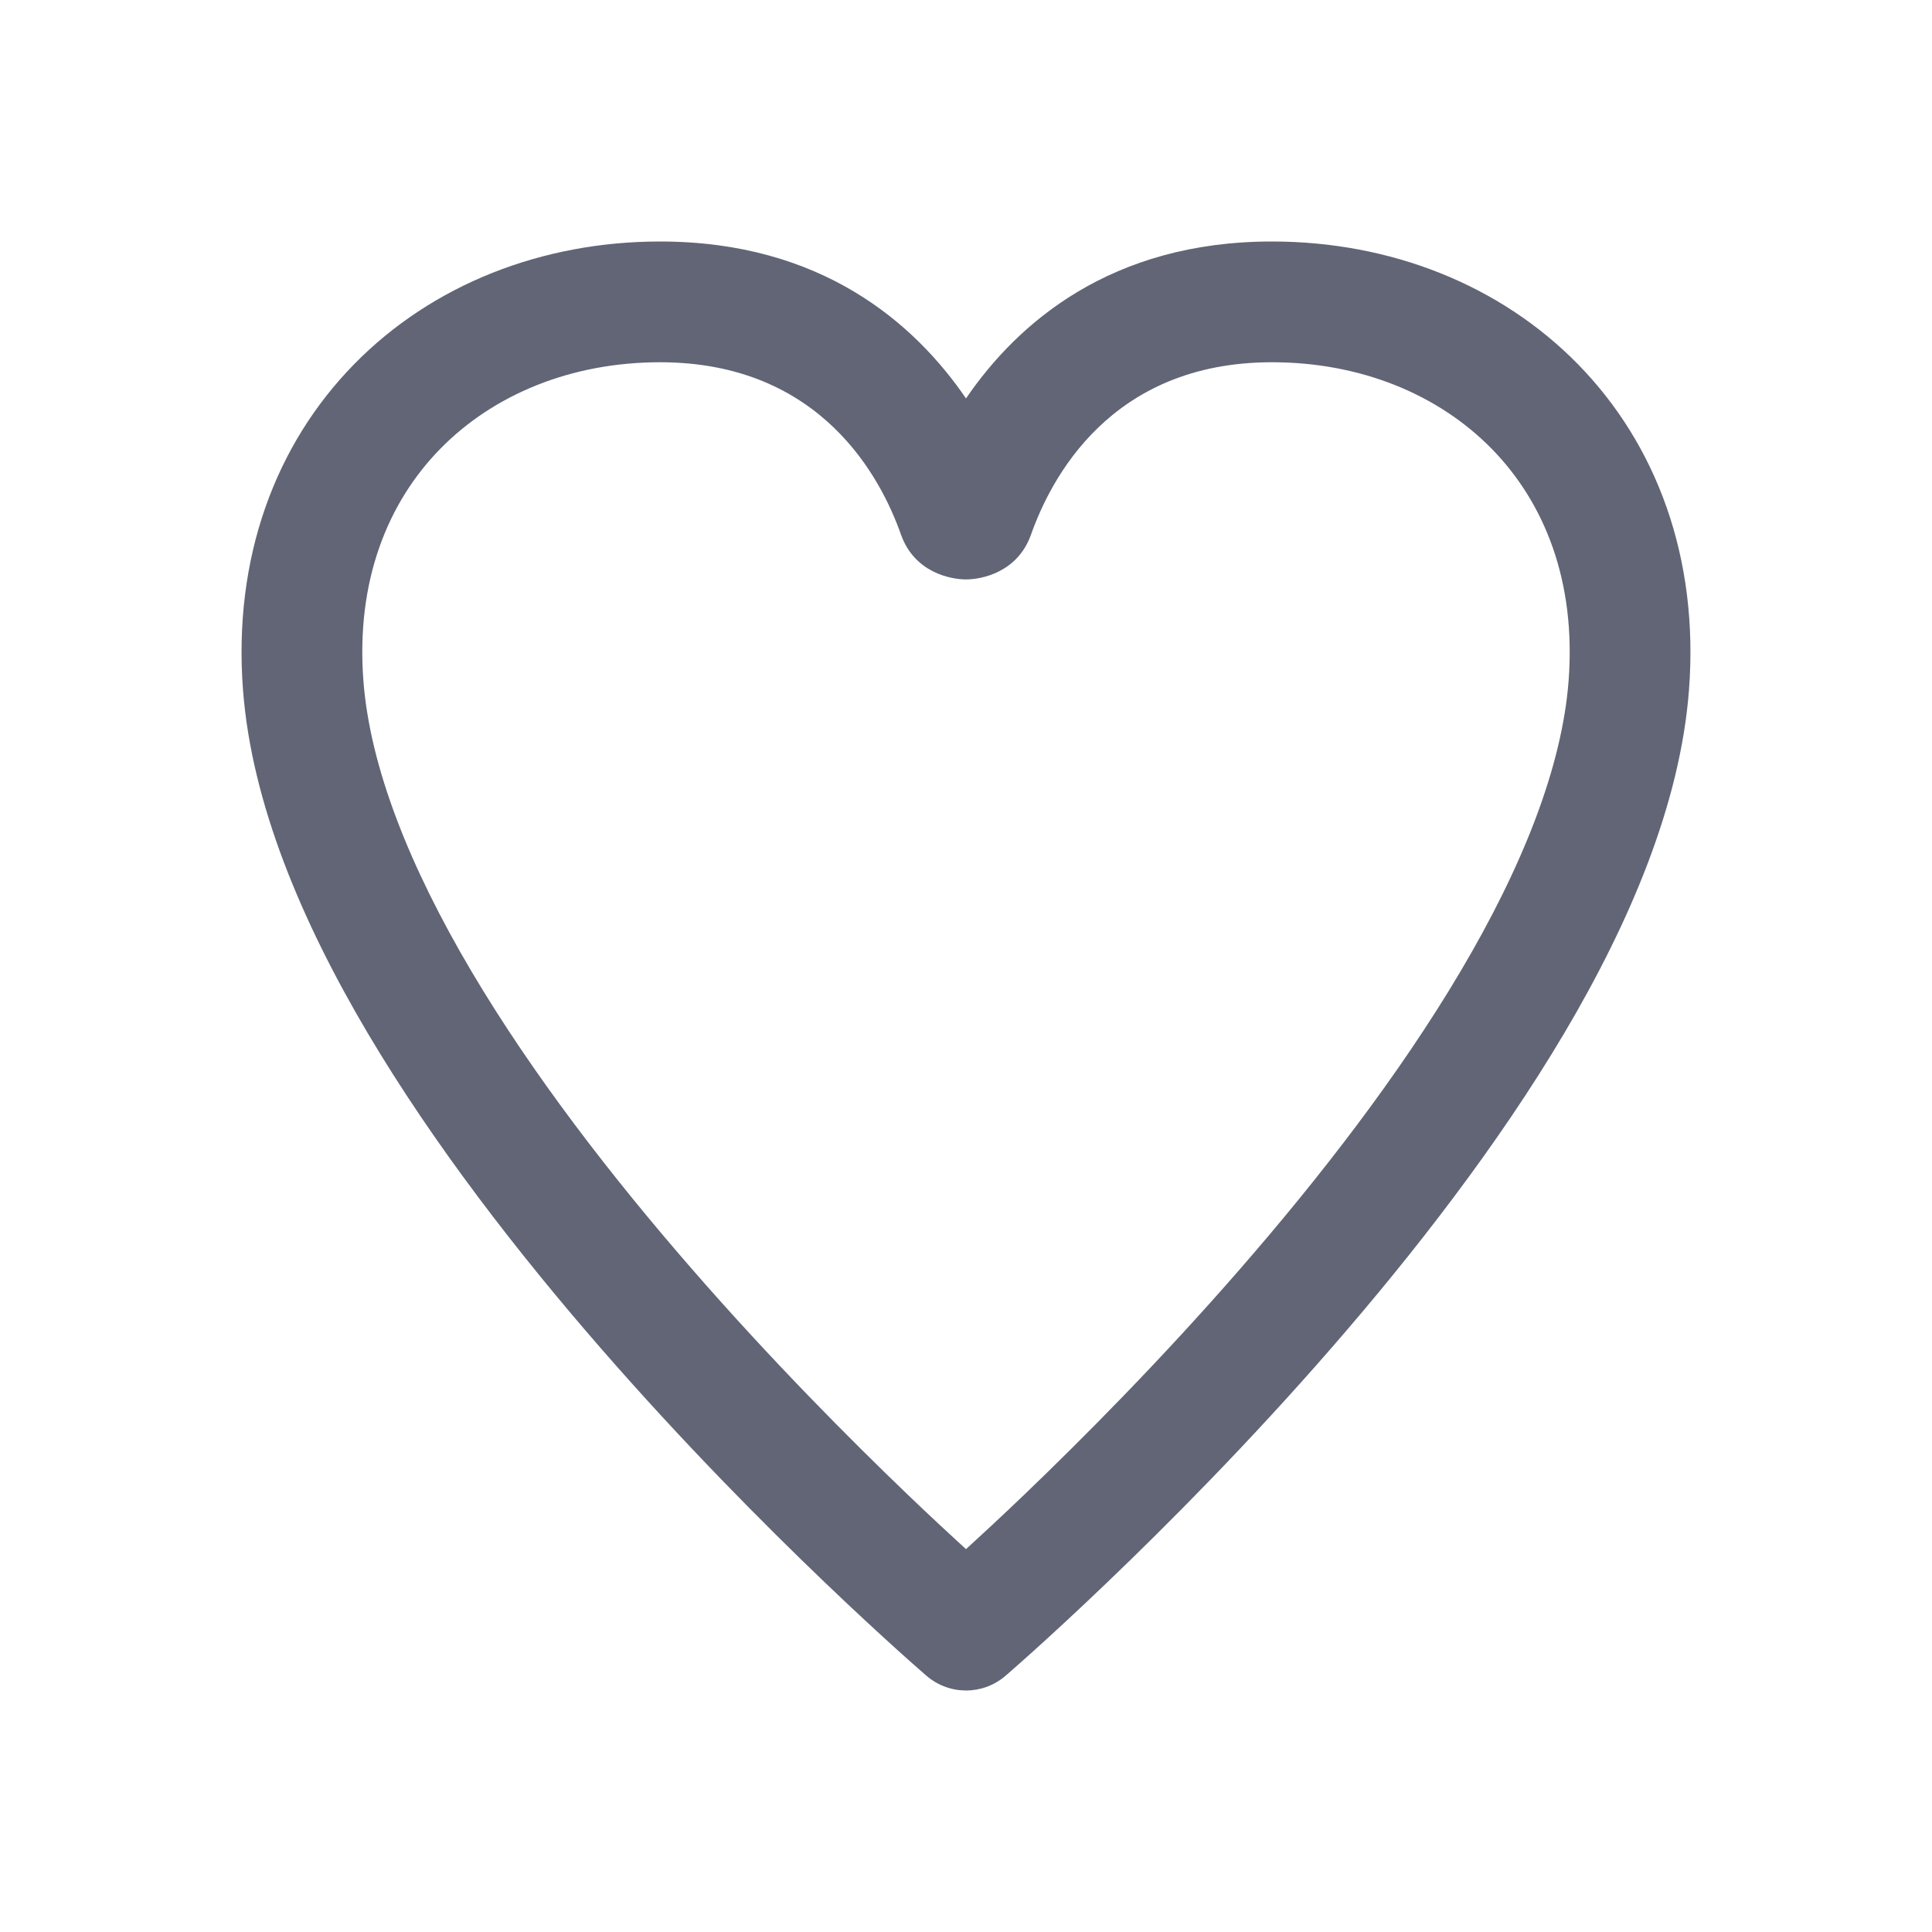 <svg width="32" height="32" viewBox="0 0 32 32" fill="none" xmlns="http://www.w3.org/2000/svg">
<path fill-rule="evenodd" clip-rule="evenodd" d="M10.933 4C8.974 4 7.157 4.715 5.867 6.031C4.567 7.356 3.858 9.233 4.025 11.427C4.168 13.311 5.004 15.276 6.09 17.111C7.185 18.96 8.583 20.759 9.946 22.325C11.312 23.895 12.659 25.25 13.664 26.212C14.167 26.694 14.586 27.078 14.879 27.343C15.026 27.476 15.142 27.578 15.222 27.648C15.262 27.683 15.293 27.71 15.314 27.729L15.339 27.75L15.348 27.758C15.723 28.08 16.277 28.081 16.652 27.758L16.651 27.758L16.653 27.758L16.661 27.75L16.686 27.729C16.707 27.71 16.738 27.683 16.778 27.648C16.858 27.578 16.974 27.476 17.121 27.343C17.415 27.078 17.833 26.694 18.336 26.212C19.341 25.25 20.688 23.895 22.054 22.325C23.417 20.759 24.815 18.96 25.91 17.111C26.996 15.276 27.832 13.311 27.975 11.427C28.142 9.233 27.433 7.356 26.134 6.031C24.843 4.715 23.026 4 21.067 4C18.395 4 16.852 5.353 16 6.599C15.148 5.353 13.605 4 10.933 4ZM16.953 24.768C16.581 25.124 16.257 25.424 16 25.659C15.743 25.424 15.419 25.124 15.047 24.768C14.073 23.834 12.77 22.524 11.455 21.012C10.137 19.498 8.822 17.8 7.811 16.092C6.792 14.37 6.129 12.716 6.019 11.276C5.893 9.619 6.424 8.319 7.294 7.432C8.174 6.535 9.459 6 10.933 6C13.621 6 14.603 7.948 14.923 8.854C15.146 9.484 15.746 9.597 16 9.597C16.254 9.597 16.854 9.484 17.077 8.854C17.398 7.948 18.379 6 21.067 6C22.541 6 23.826 6.535 24.706 7.432C25.576 8.319 26.107 9.619 25.981 11.276C25.871 12.716 25.209 14.37 24.189 16.092C23.178 17.8 21.863 19.498 20.545 21.012C19.23 22.524 17.927 23.834 16.953 24.768Z" fill="#616575"/>
</svg>

